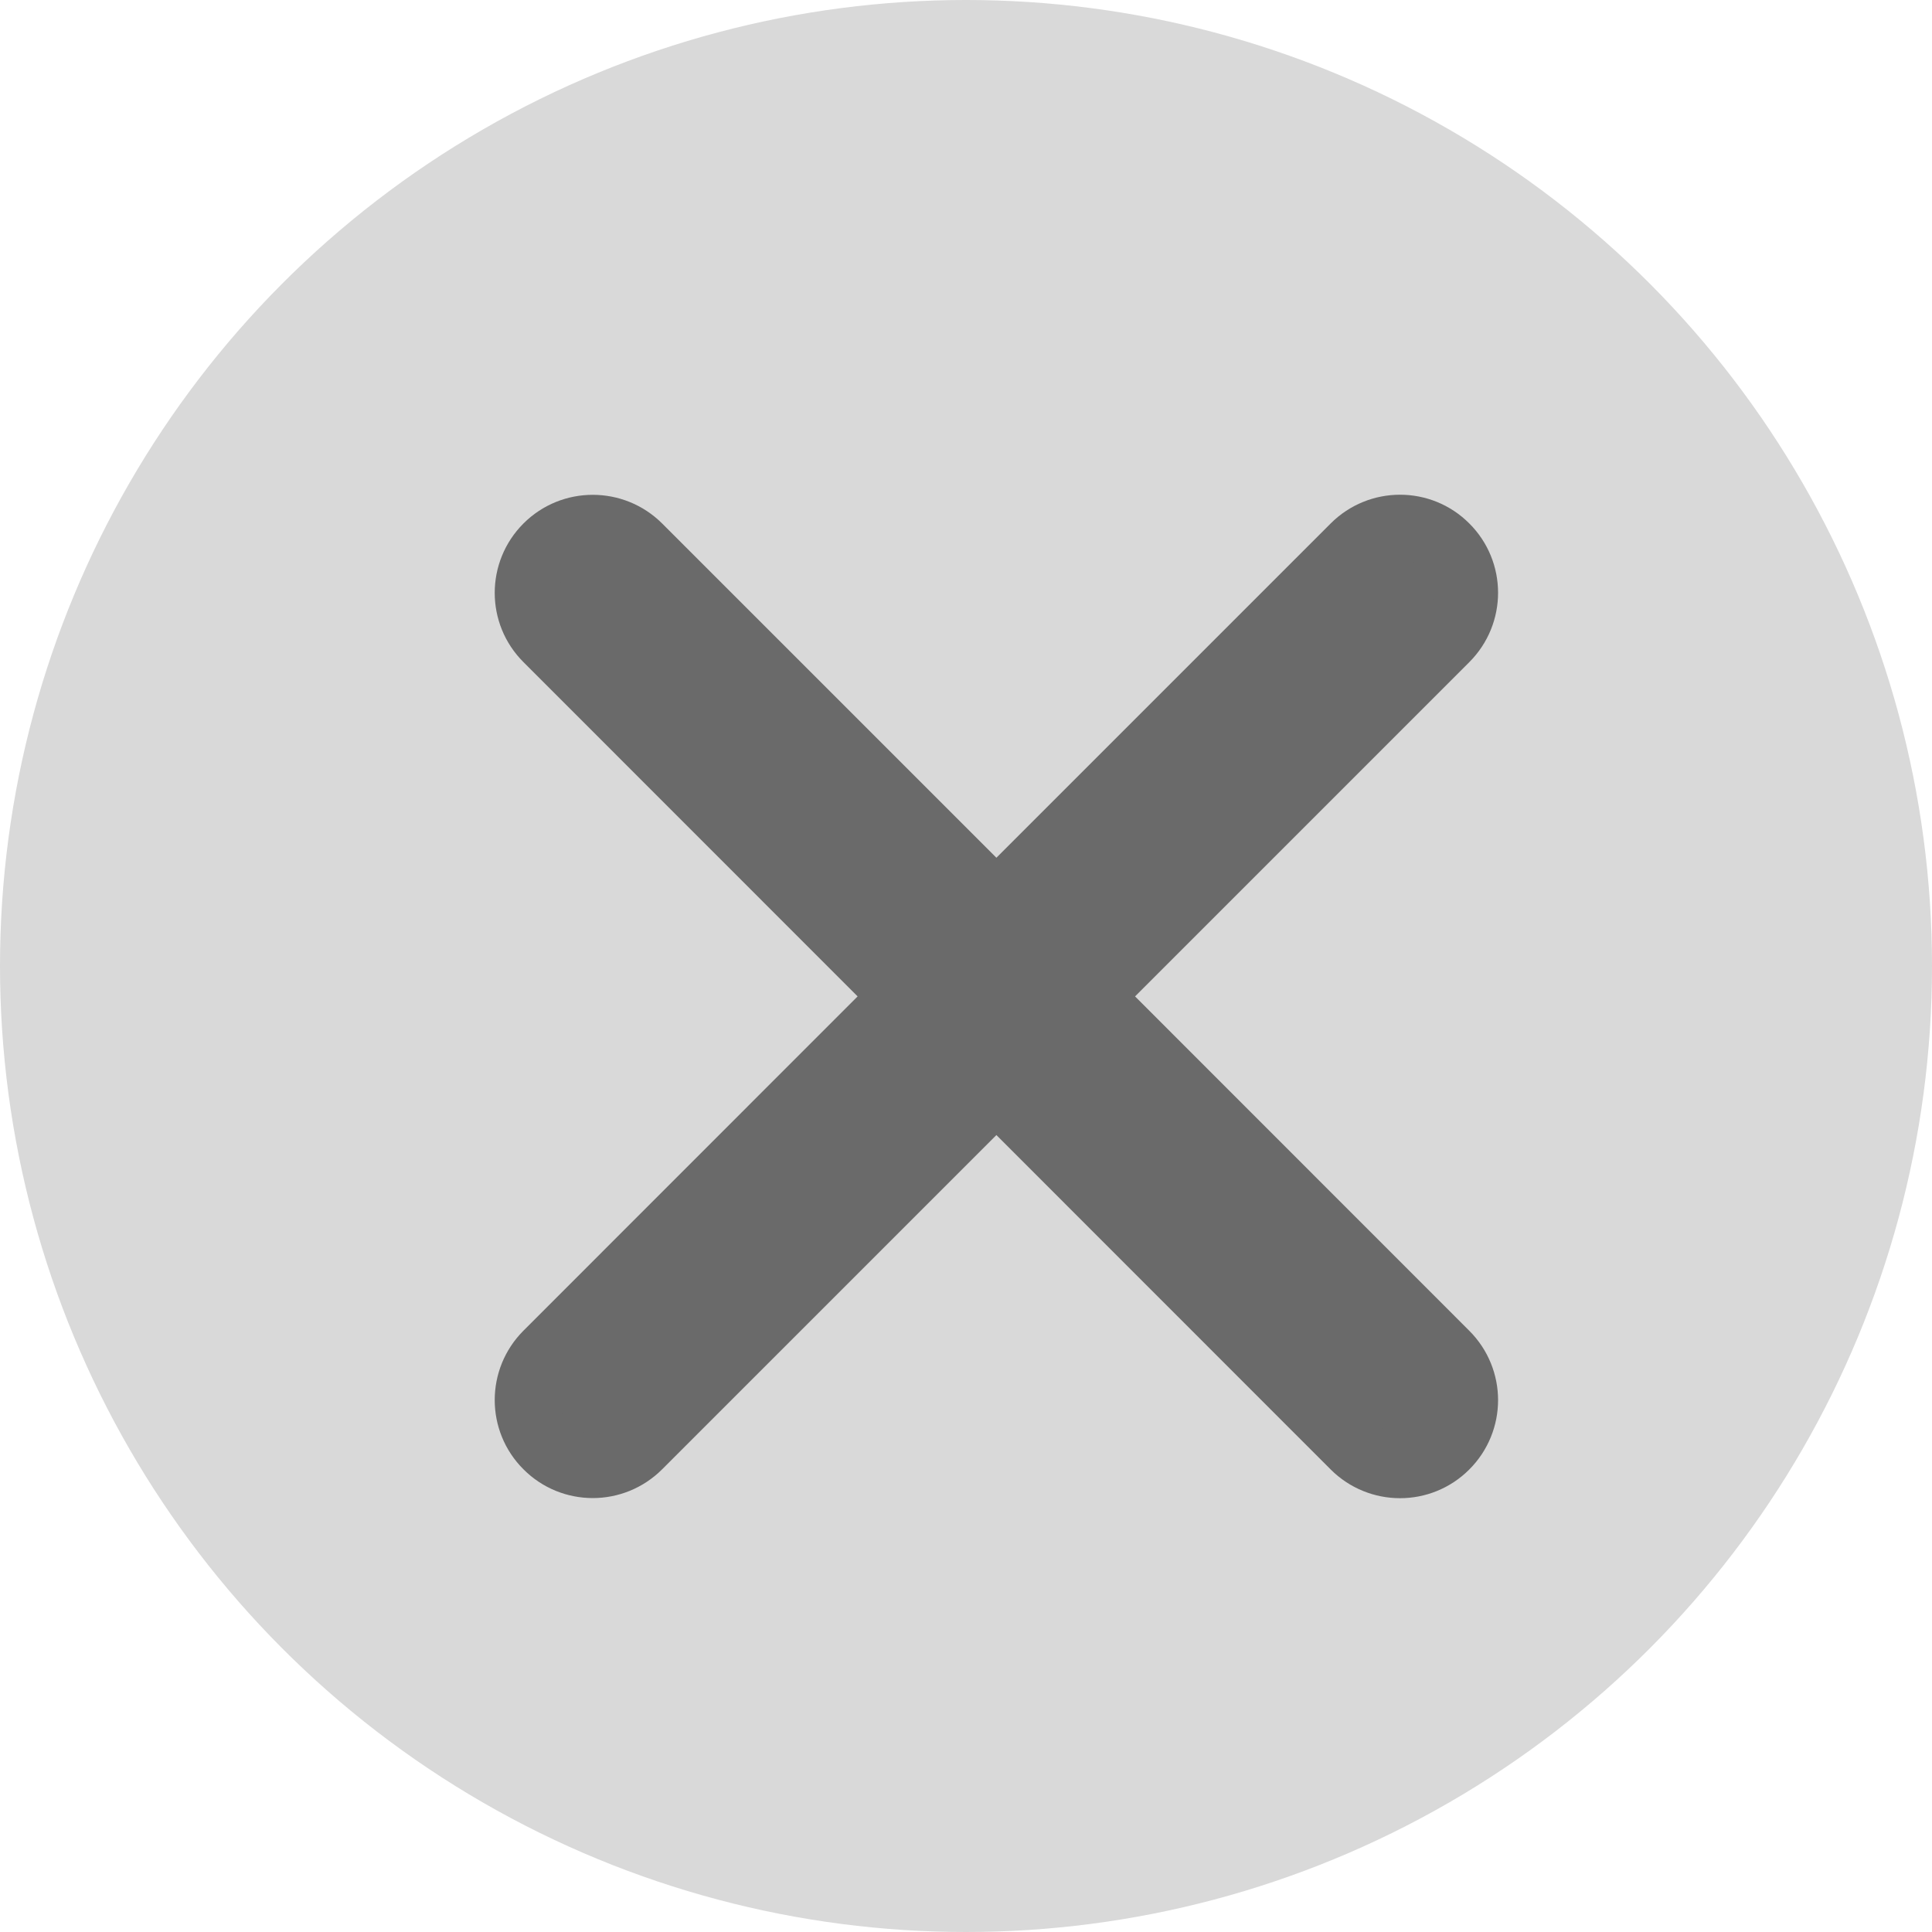 <svg width="15" height="15" viewBox="0 0 15 15" fill="none" xmlns="http://www.w3.org/2000/svg">
<circle cx="7.5" cy="7.5" r="7.5" fill="#D9D9D9"/>
<path fill-rule="evenodd" clip-rule="evenodd" d="M11.231 4.241C11.431 4.44 11.431 4.764 11.231 4.964L8.459 7.736L11.231 10.509C11.431 10.709 11.431 11.032 11.231 11.232C11.032 11.432 10.708 11.432 10.508 11.232L7.736 8.459L4.964 11.231C4.764 11.431 4.44 11.431 4.241 11.231C4.041 11.032 4.041 10.708 4.241 10.508L7.012 7.736L4.241 4.964C4.041 4.765 4.041 4.441 4.241 4.241C4.44 4.042 4.764 4.042 4.964 4.241L7.736 7.013L10.508 4.241C10.708 4.041 11.032 4.041 11.231 4.241Z" fill="#6A6A6A" stroke="#6A6A6A" stroke-width="0.5" stroke-linecap="round"/>
</svg>

